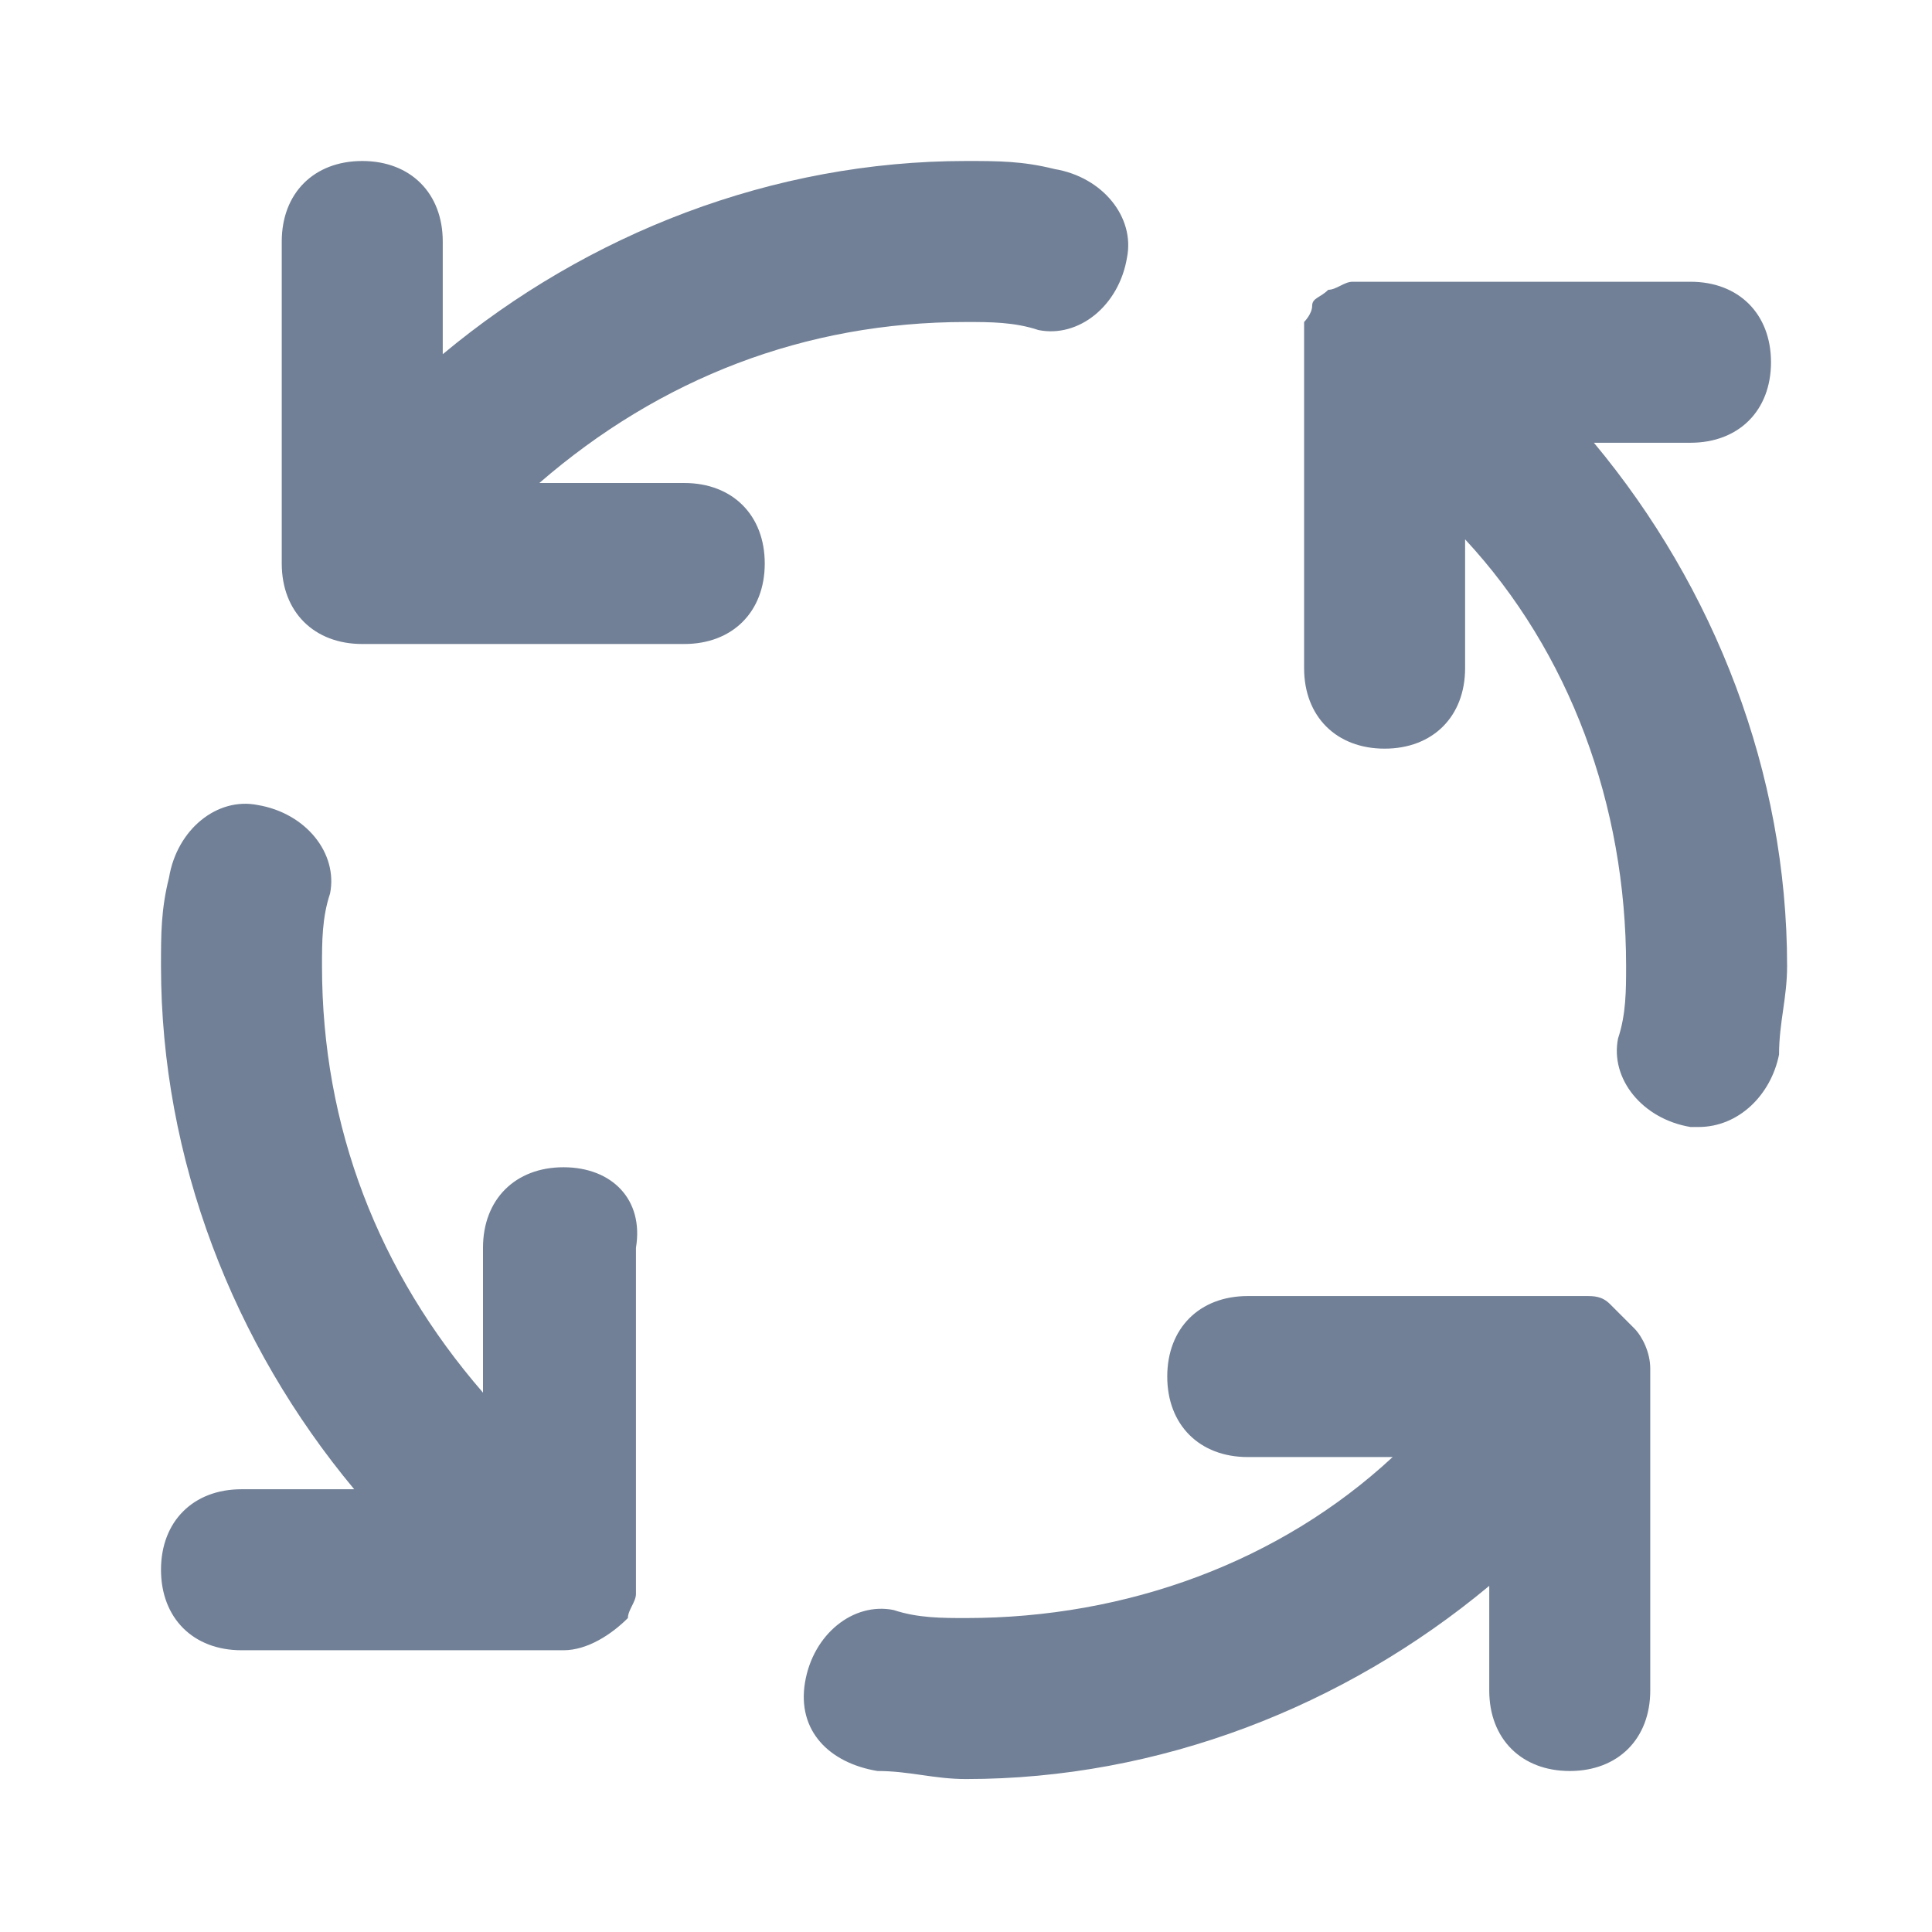 <svg width="24" height="24" viewBox="0 0 24 24" fill="none" xmlns="http://www.w3.org/2000/svg">
<path d="M8.5 6H6.7C8.2 4.7 10 4 12 4C12.3 4 12.6 4 12.9 4.1C13.4 4.2 13.9 3.8 14 3.2C14.1 2.7 13.7 2.2 13.1 2.1C12.7 2 12.4 2 12 2C9.6 2 7.3 2.9 5.5 4.4V3C5.5 2.4 5.1 2 4.5 2C3.9 2 3.5 2.4 3.5 3V7C3.5 7.6 3.9 8 4.5 8H8.5C9.1 8 9.5 7.6 9.5 7C9.5 6.4 9.1 6 8.5 6ZM7 14.5C6.4 14.5 6 14.9 6 15.5V17.3C4.7 15.8 4 14 4 12C4 11.7 4 11.4 4.1 11.1C4.2 10.6 3.8 10.1 3.2 10C2.7 9.9 2.2 10.3 2.1 10.9C2 11.3 2 11.6 2 12C2 14.4 2.9 16.7 4.4 18.5H3C2.4 18.5 2 18.9 2 19.5C2 20.1 2.4 20.5 3 20.5H7C7.3 20.5 7.6 20.3 7.8 20.1C7.8 20 7.9 19.9 7.9 19.8V15.5C8 14.9 7.6 14.5 7 14.5ZM21 5.5C21.6 5.5 22 5.1 22 4.5C22 3.9 21.6 3.5 21 3.5H16.8C16.7 3.5 16.6 3.6 16.5 3.6C16.4 3.7 16.3 3.7 16.3 3.8C16.3 3.9 16.2 4 16.2 4V8.3C16.2 8.9 16.6 9.3 17.2 9.3C17.8 9.3 18.2 8.9 18.2 8.3V6.7C19.5 8.1 20.2 10 20.2 12C20.2 12.3 20.2 12.6 20.1 12.9C20 13.4 20.4 13.9 21 14H21.1C21.6 14 22 13.6 22.1 13.1C22.1 12.7 22.2 12.4 22.2 12C22.2 9.6 21.3 7.3 19.8 5.5H21ZM20.3 16.5L20 16.2C19.9 16.1 19.8 16.1 19.7 16.1H15.5C14.9 16.1 14.5 16.5 14.5 17.1C14.5 17.7 14.9 18.1 15.5 18.1H17.3C15.9 19.4 14 20.1 12 20.1C11.7 20.1 11.4 20.1 11.1 20C10.6 19.9 10.1 20.3 10 20.9C9.9 21.5 10.3 21.9 10.9 22C11.3 22 11.6 22.1 12 22.1C14.4 22.1 16.7 21.2 18.5 19.7V21C18.5 21.6 18.9 22 19.5 22C20.1 22 20.5 21.6 20.5 21V17C20.5 16.8 20.4 16.6 20.3 16.5Z" fill="#718096"/>
</svg>